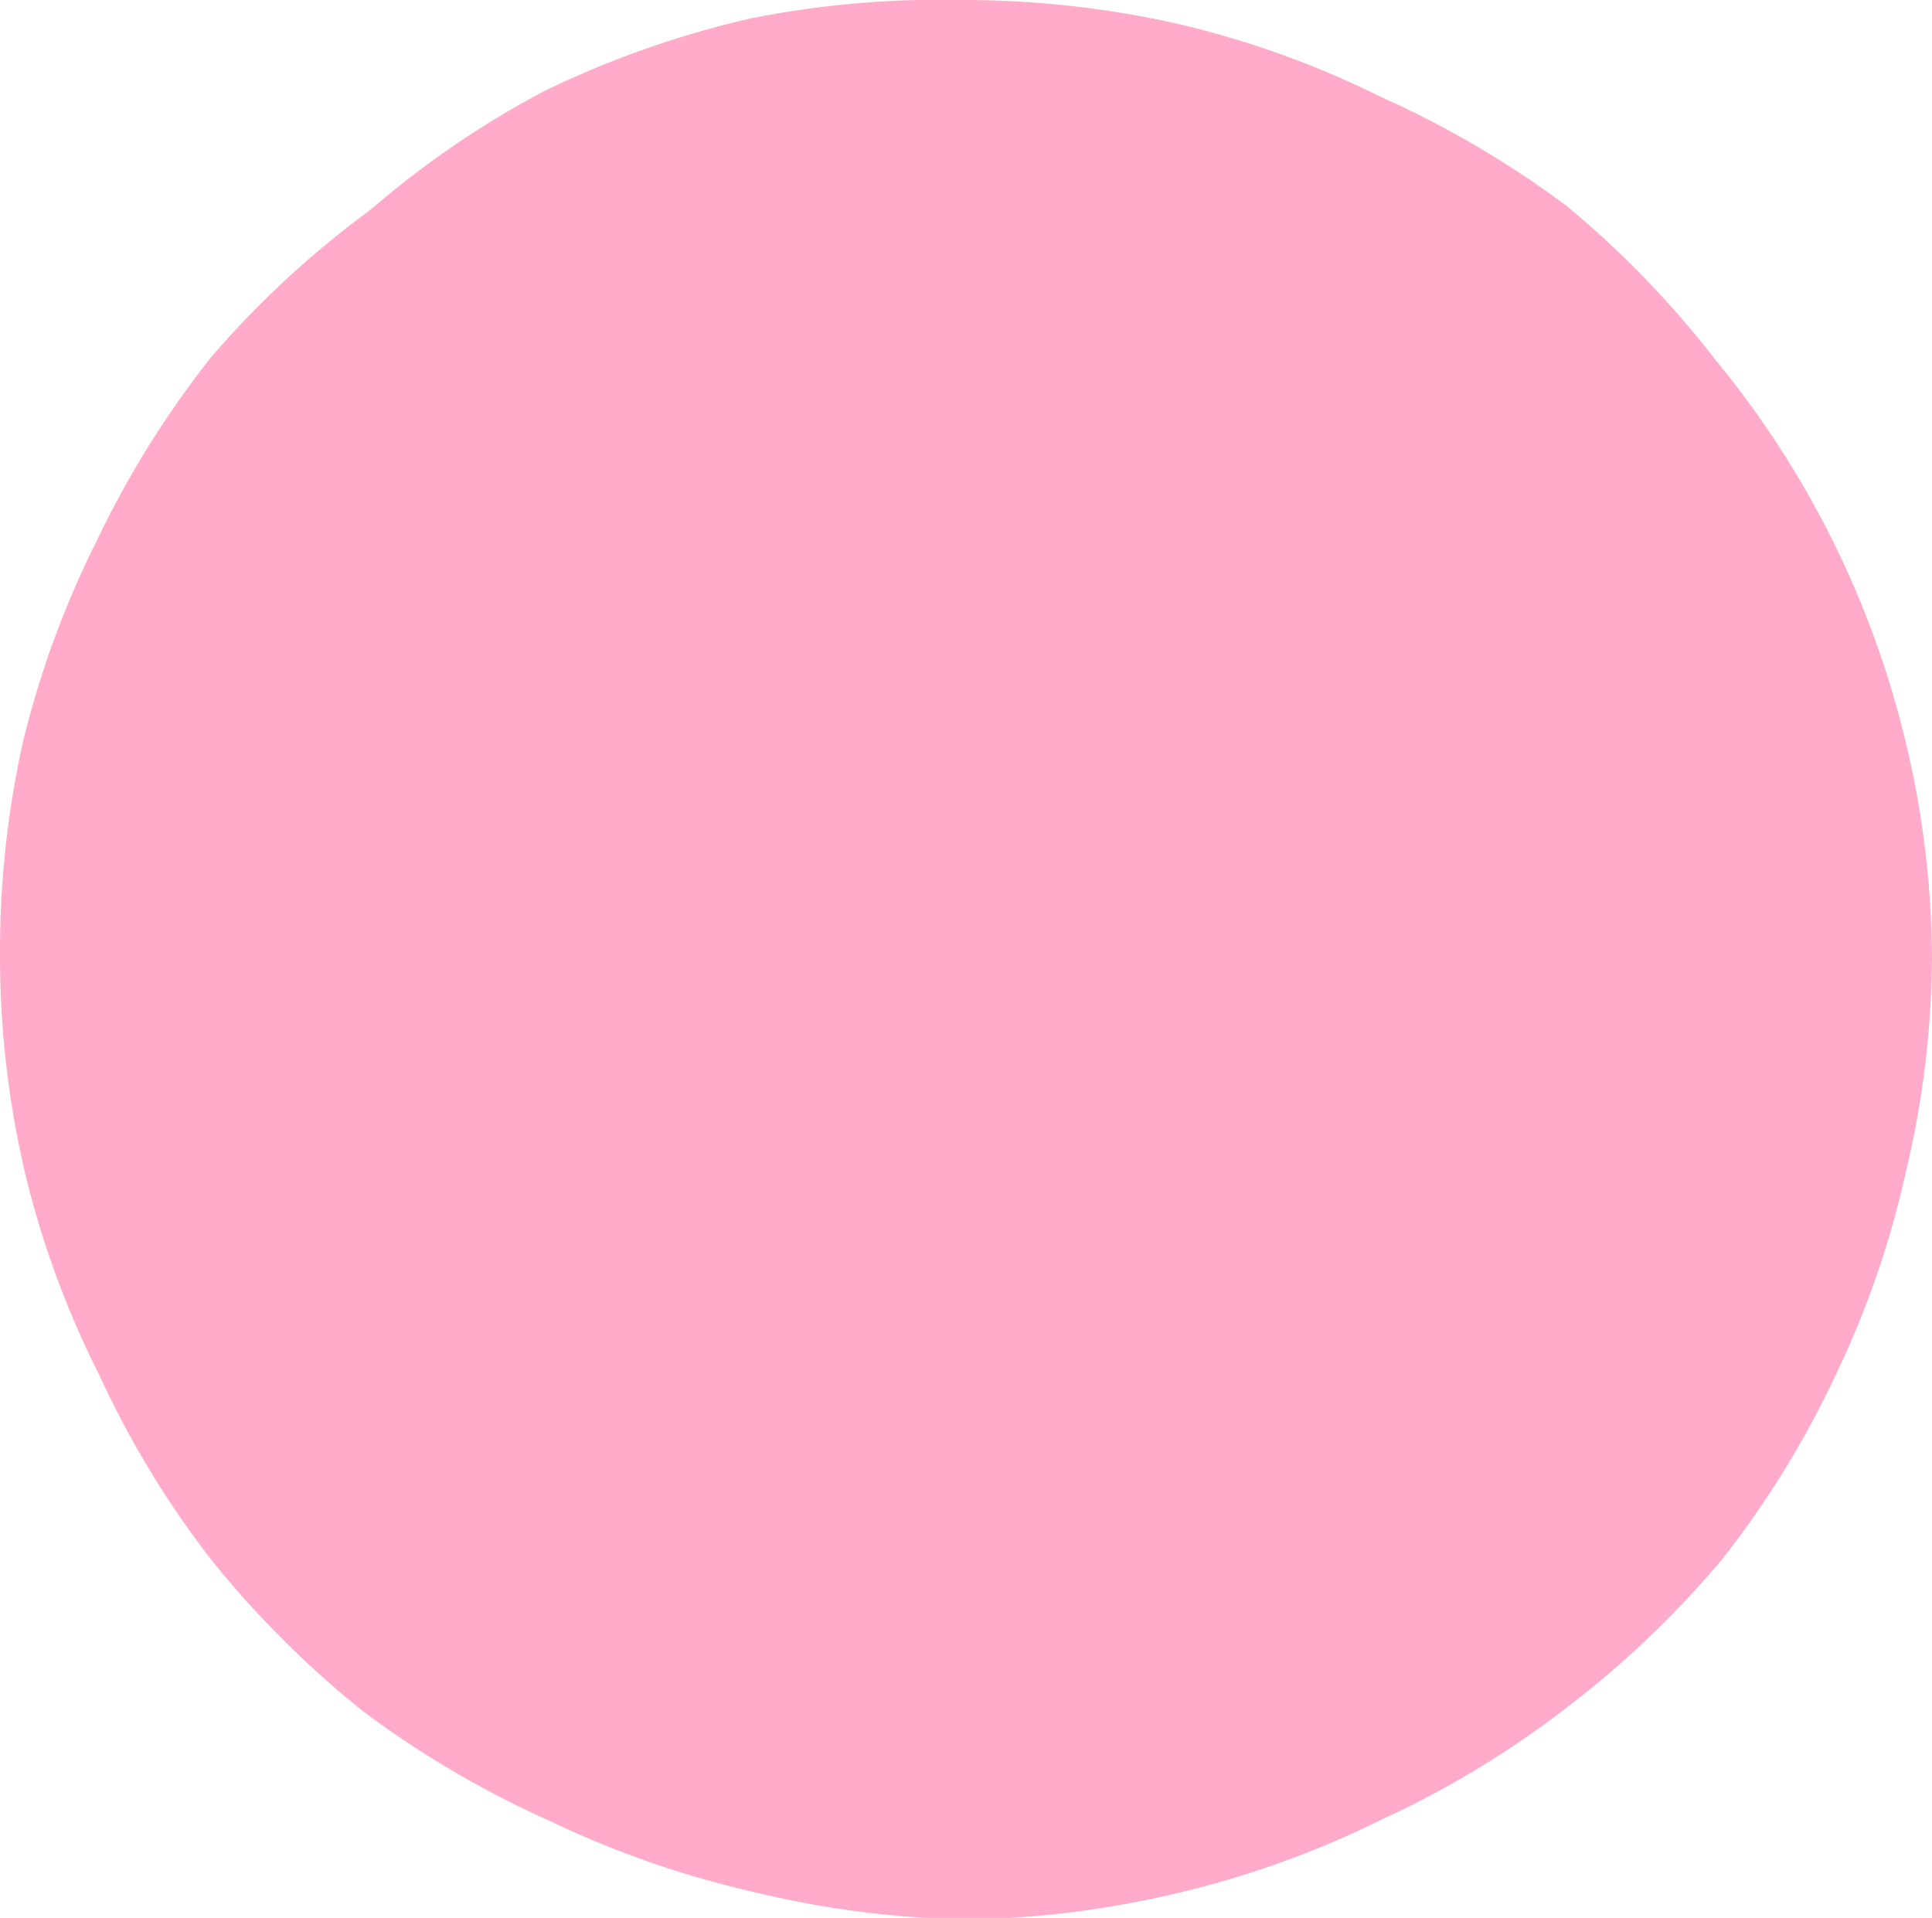 <svg xmlns="http://www.w3.org/2000/svg" viewBox="0 0 85.72 85.1"><defs><style>.cls-1{fill:#ffabc9;}</style></defs><title>c-2</title><g id="Layer_2" data-name="Layer 2"><g id="Layer_1-2" data-name="Layer 1"><path class="cls-1" d="M84.57,33a42,42,0,0,0-8.43-17A43.33,43.33,0,0,0,69.5,9.13,43.75,43.75,0,0,0,61.27,4.3a41.55,41.55,0,0,0-9-3.24A43.41,43.41,0,0,0,42.82,0a43.26,43.26,0,0,0-9.53.82A43,43,0,0,0,24.23,4a40.9,40.9,0,0,0-7.57,5.12l-.32.26a42.33,42.33,0,0,0-7,6.5A43,43,0,0,0,4.29,24,41.94,41.94,0,0,0,1,33a42.93,42.93,0,0,0-1,9.52A42.29,42.29,0,0,0,1.1,52a41.18,41.18,0,0,0,3.3,9,42,42,0,0,0,4.95,8.18,43.69,43.69,0,0,0,6.77,6.76,43.35,43.35,0,0,0,8.24,4.84,43,43,0,0,0,9,3.15,43.55,43.55,0,0,0,9.47,1.24,42.79,42.79,0,0,0,9.48-1.19,42,42,0,0,0,9-3.25,42.36,42.36,0,0,0,8.16-4.93,43.47,43.47,0,0,0,6.92-6.59A42.13,42.13,0,0,0,81.45,61,41.41,41.41,0,0,0,84.56,52a42,42,0,0,0,1.16-9.49A41.77,41.77,0,0,0,84.57,33"/></g></g></svg>